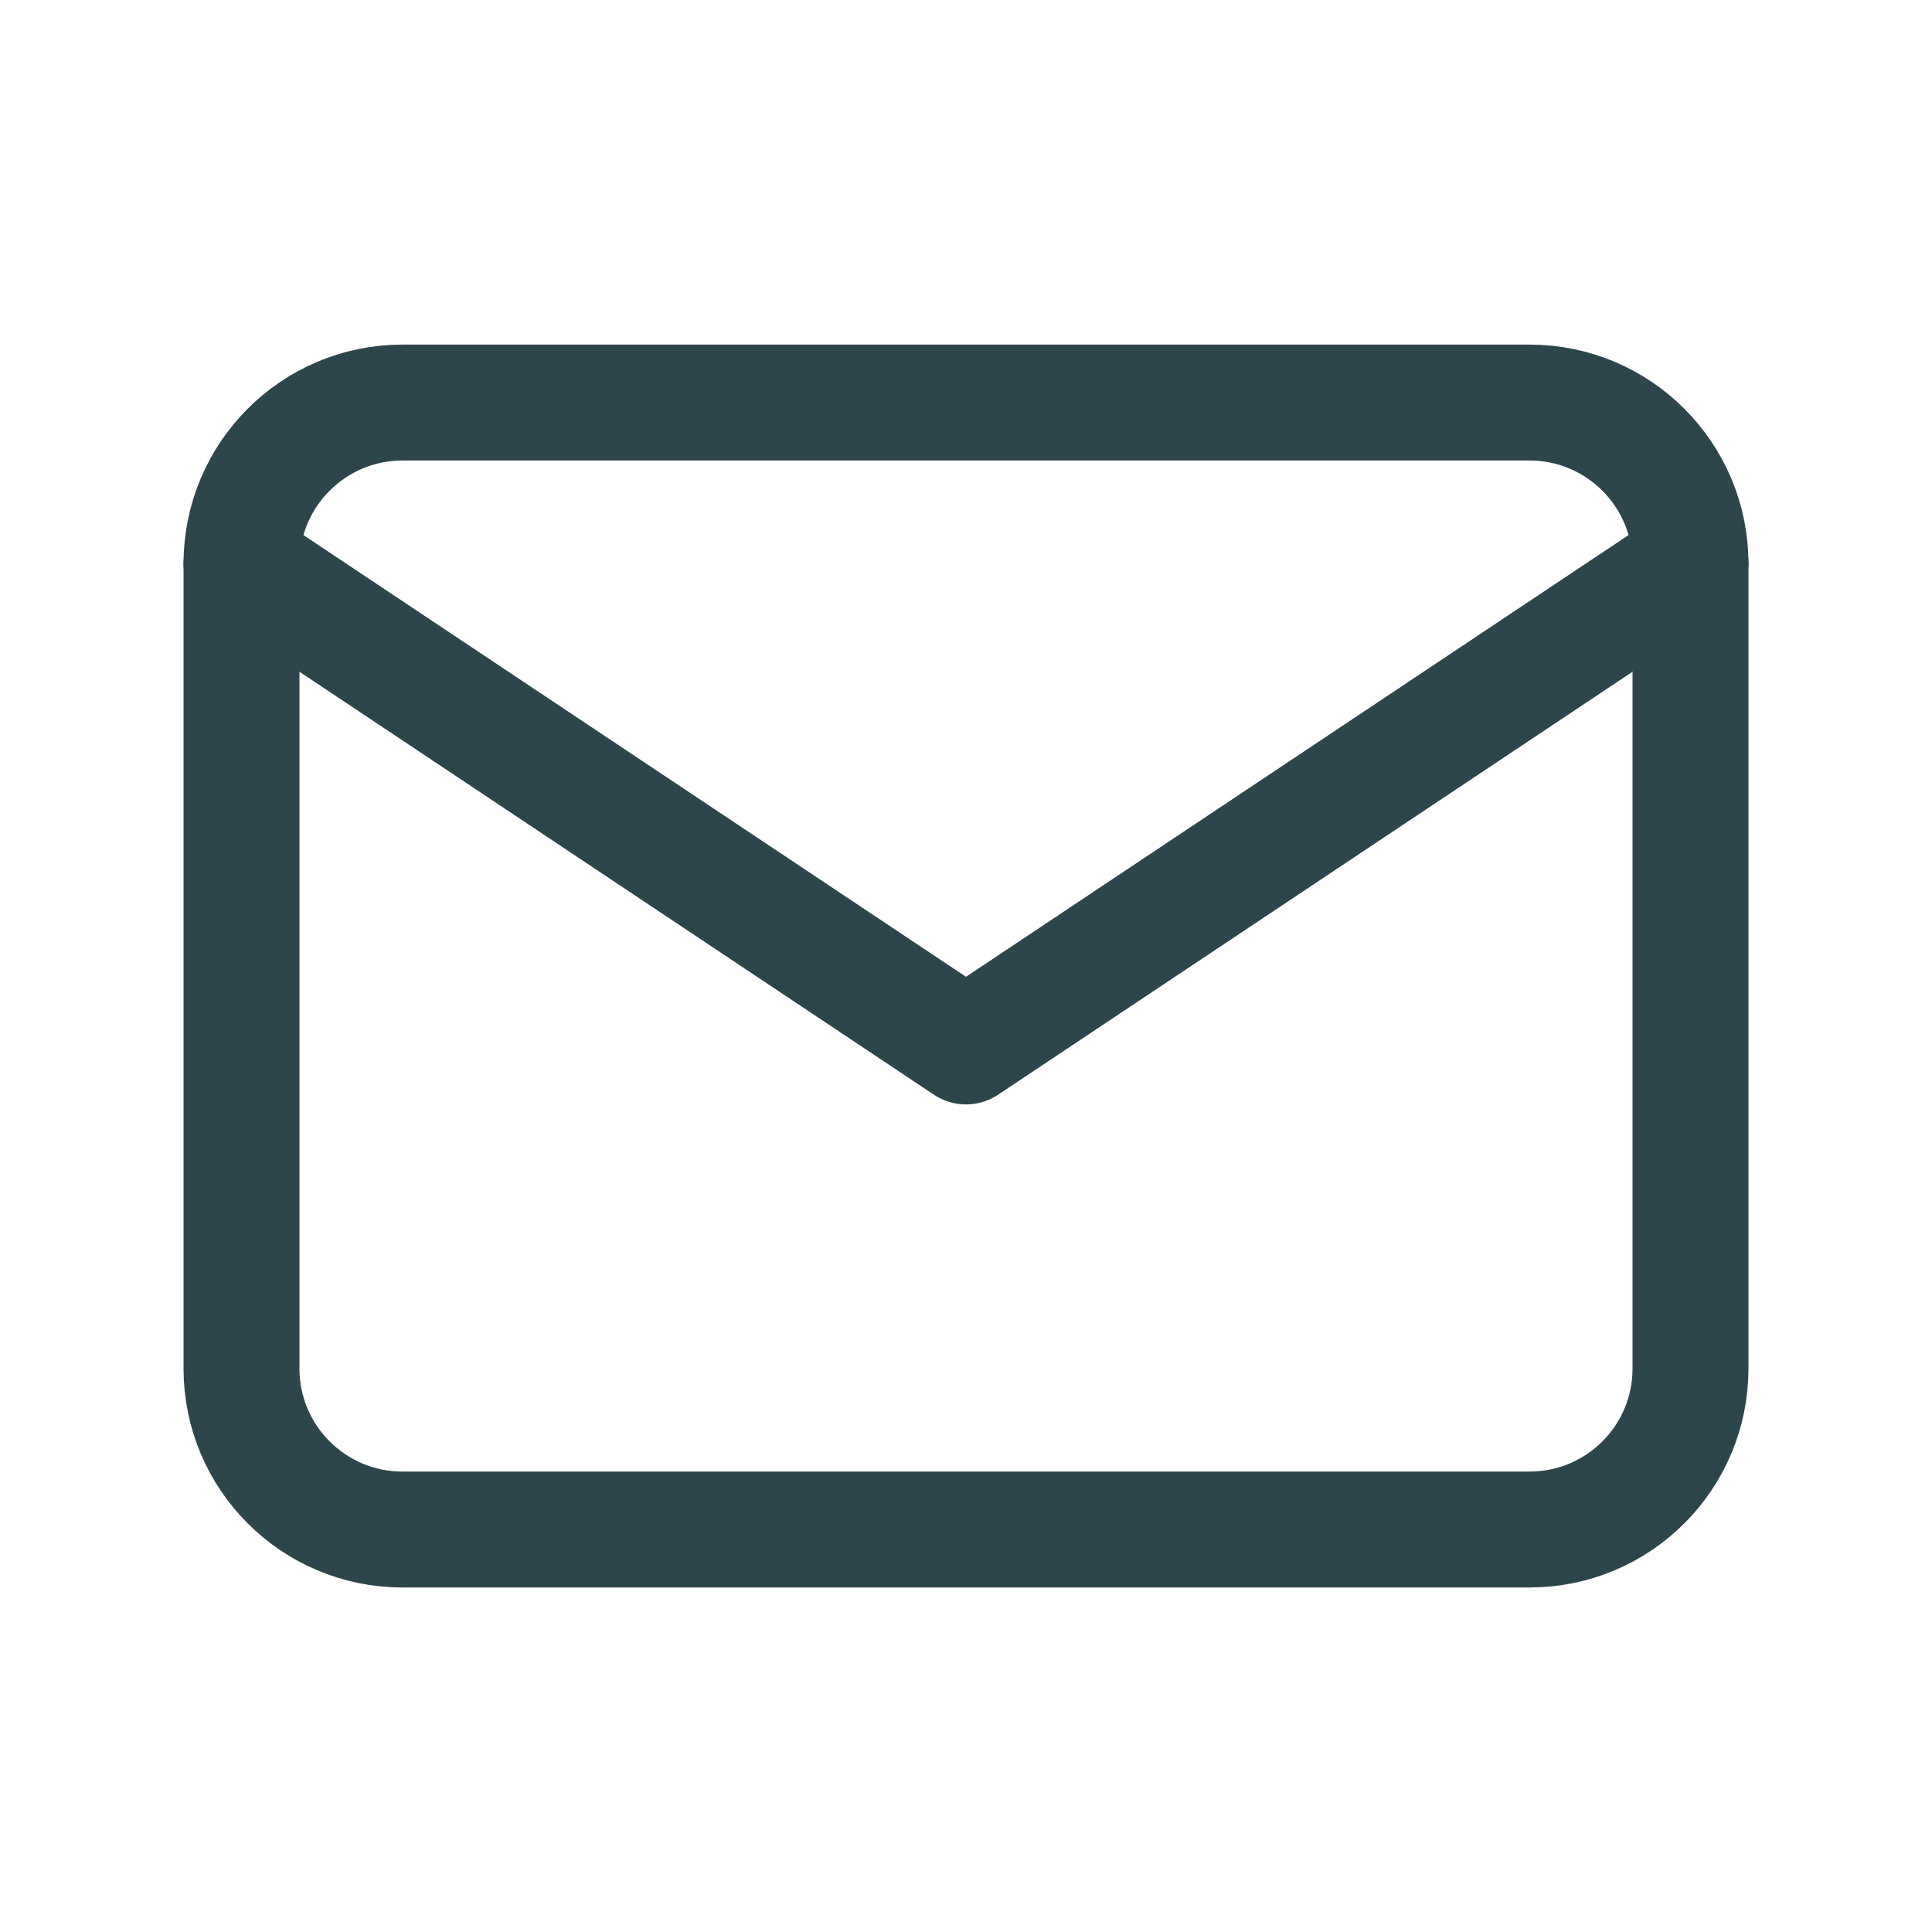 <svg width="25" height="25" viewBox="0 0 25 25" fill="none" xmlns="http://www.w3.org/2000/svg">
<g clip-path="url(#clip0_32_4944)">
<path d="M19.792 5.209H5.208C4.058 5.209 3.125 6.142 3.125 7.292V17.709C3.125 18.86 4.058 19.792 5.208 19.792H19.792C20.942 19.792 21.875 18.86 21.875 17.709V7.292C21.875 6.142 20.942 5.209 19.792 5.209Z" stroke="#2D464B" stroke-width="1.5" stroke-linecap="round" stroke-linejoin="round"/>
<path d="M3.125 7.291L12.5 13.541L21.875 7.291" stroke="#2D464B" stroke-width="1.5" stroke-linecap="round" stroke-linejoin="round"/>
</g>
<defs>
<clipPath id="clip0_32_4944">
<rect width="25" height="25" fill="white"/>
</clipPath>
</defs>
</svg>
